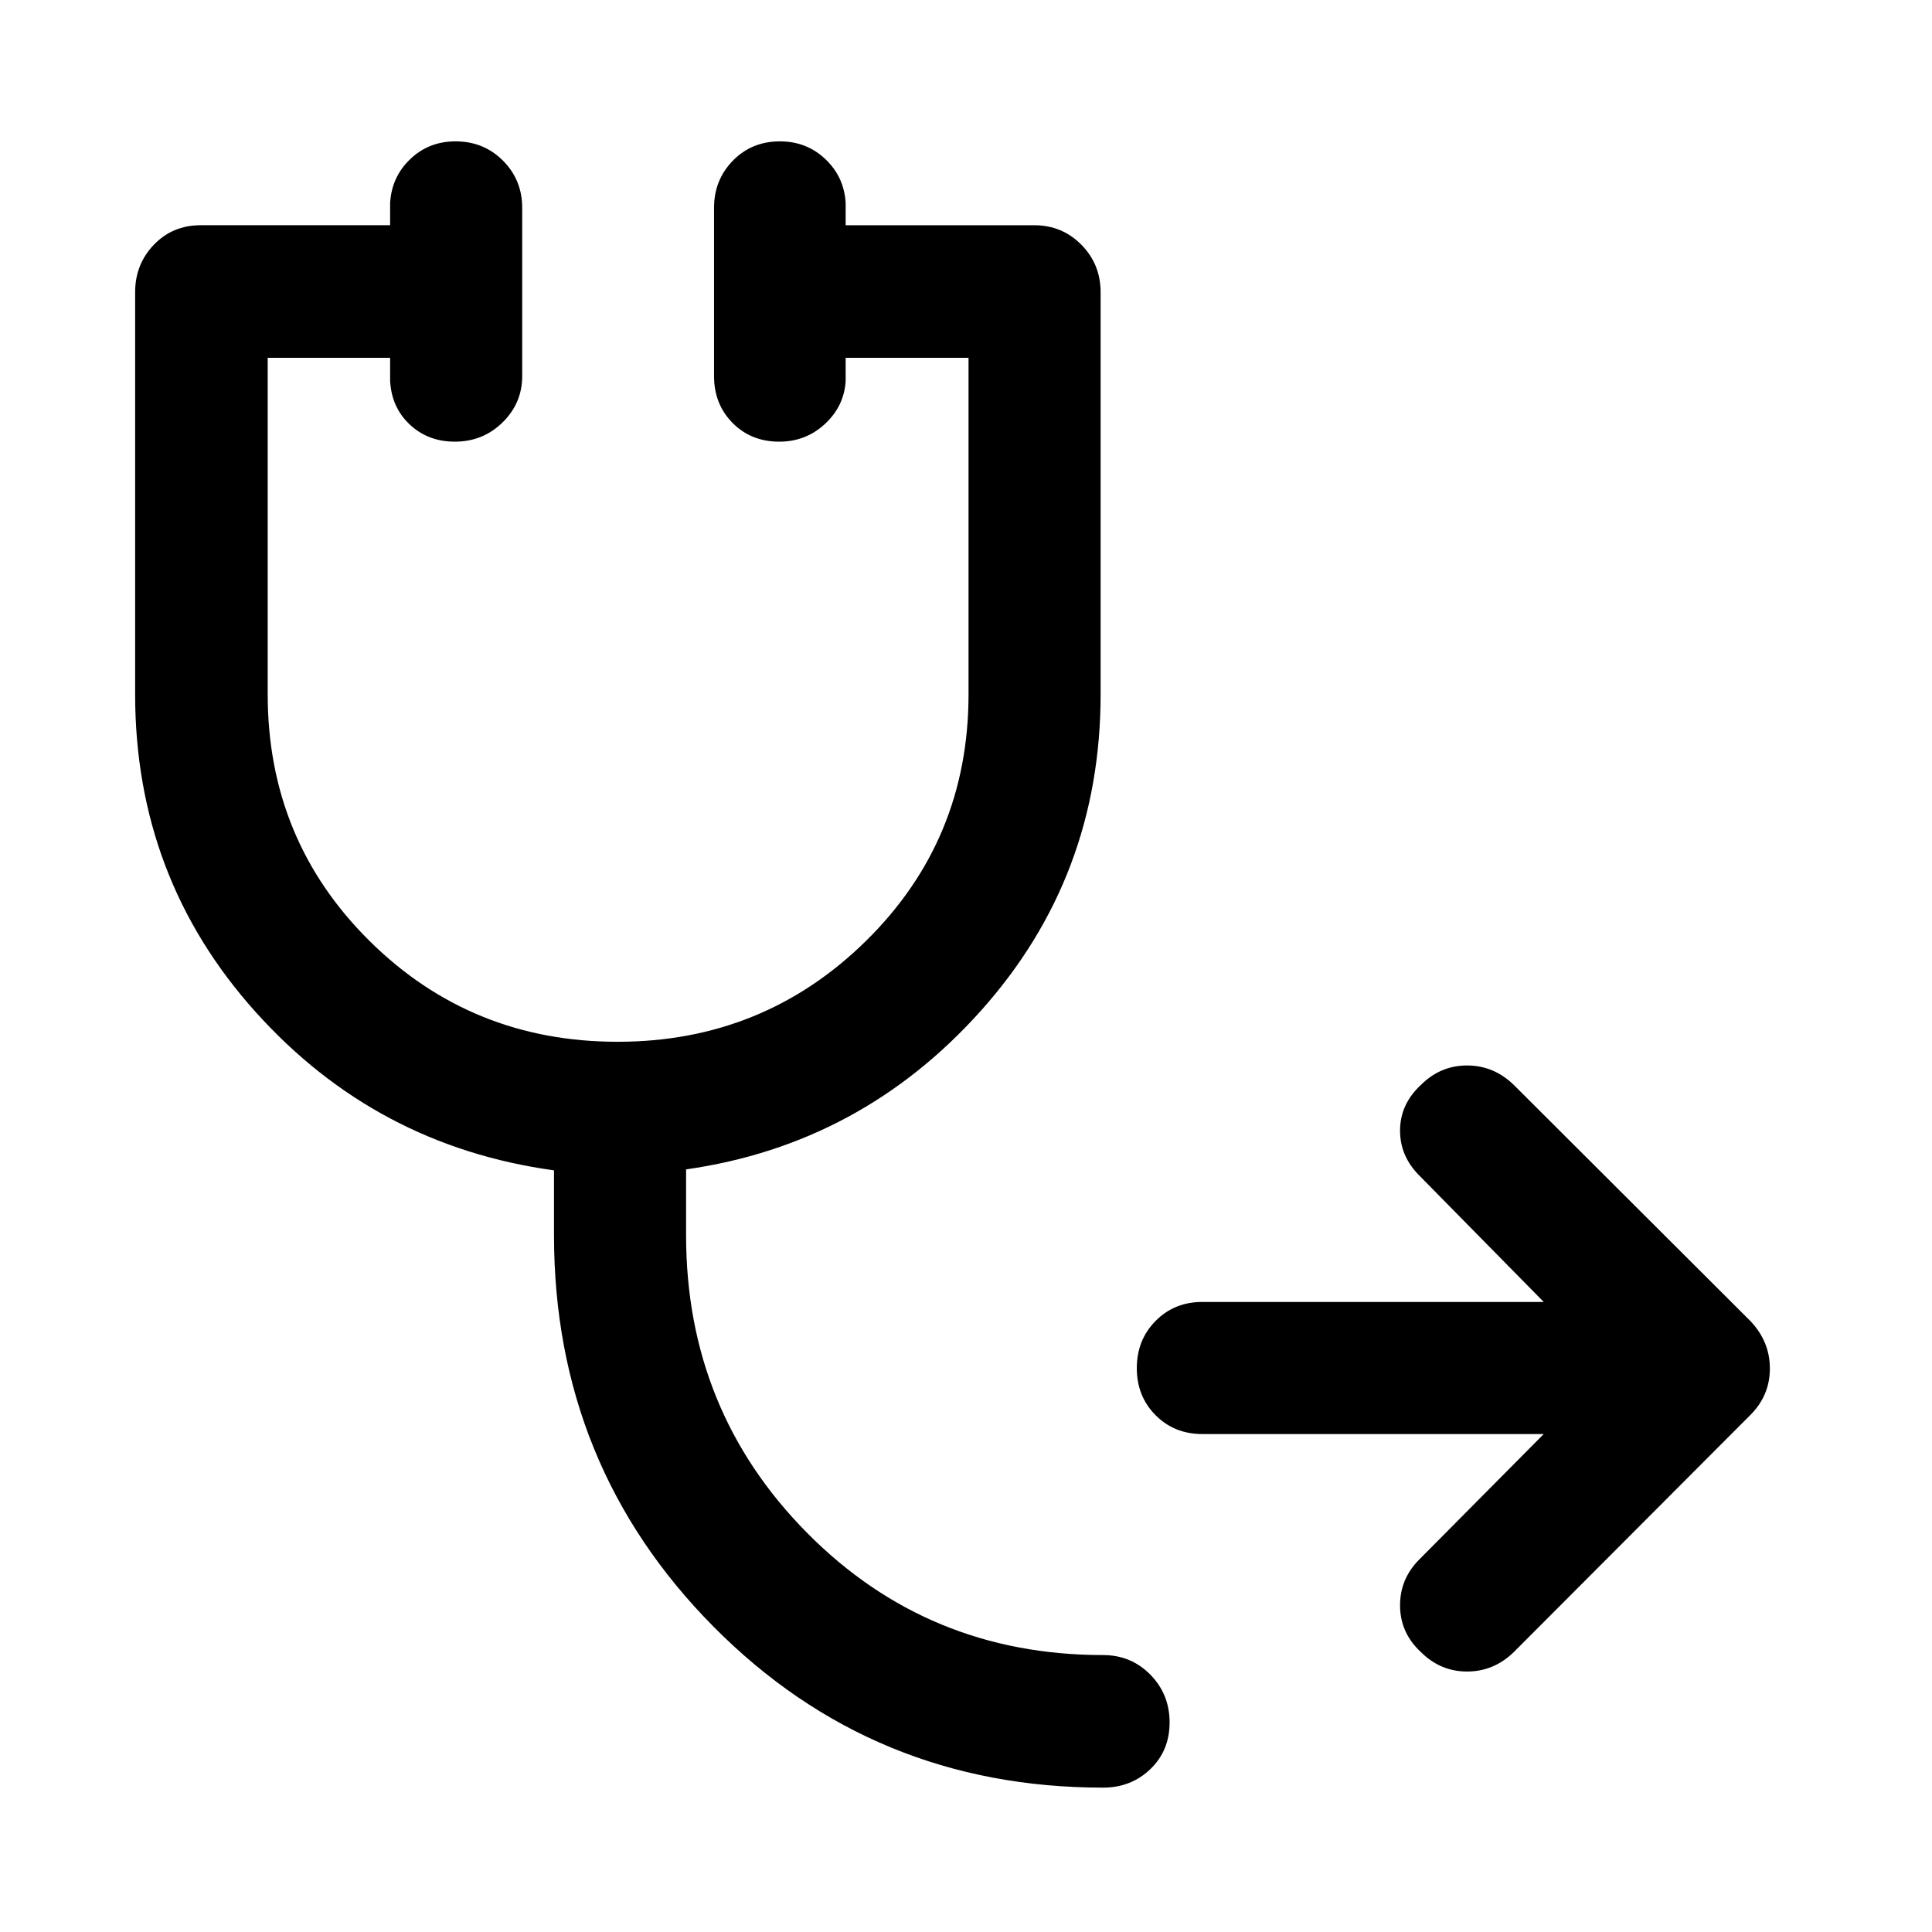 <svg xmlns="http://www.w3.org/2000/svg" height="48" viewBox="0 -960 960 960" width="48"><path d="M597.43-247.43q-13.92 0-23.24-9.38-9.32-9.37-9.32-23.37 0-13.99 9.32-23.44 9.32-9.45 23.24-9.45h169.64l-61.79-62.78q-9.71-9.69-9.6-22.63.12-12.93 10.32-22.39 9.7-9.7 22.99-9.7t23.25 9.7l117.5 117.26q9.7 10.2 9.7 23.61t-9.7 23.11l-117.5 117.76q-9.96 9.7-23.25 9.7t-22.99-9.7q-10.2-9.46-10.32-22.89-.11-13.44 9.6-23.13l61.79-62.28H597.43ZM548.11-71.74q-114.31 0-193.57-79.99-79.26-79.99-79.26-194.55v-32.18q-88.58-12.19-148.36-78.79-59.77-66.61-59.77-157.77v-199.76q0-13.93 9.32-23.62 9.32-9.69 23.25-9.69h94.13v-11q.72-12.96 9.97-21.82 9.25-8.85 22.53-8.85 14 0 23.56 9.57 9.57 9.57 9.57 23.49v83.59q0 13.41-9.74 22.99-9.74 9.58-23.74 9.58-13.28 0-22.36-8.49-9.07-8.48-9.79-21.69v-11.5h-60.83v167.2q0 72.45 50.59 122.56t123.28 50.11q72.46 0 123.41-50.11 50.96-50.11 50.96-122.56v-167.2H420.2v11.5q-.72 12.46-10.22 21.32t-22.79 8.86q-13.99 0-23.19-9.32-9.2-9.32-9.2-23.25v-83.59q0-13.92 9.38-23.49 9.37-9.57 23.36-9.57 13.29 0 22.61 8.85 9.33 8.86 10.05 21.82v11h93.63q13.92 0 23.49 9.69 9.57 9.69 9.57 23.62v199.76q0 90.69-59.42 157.17-59.43 66.48-146.56 78.92v32.65q0 87.21 60.11 147.94 60.11 60.73 147.09 60.73 13.92 0 23.49 9.74 9.57 9.74 9.57 23.74 0 14-9.57 23.2-9.57 9.19-23.49 9.19Z"/></svg>
